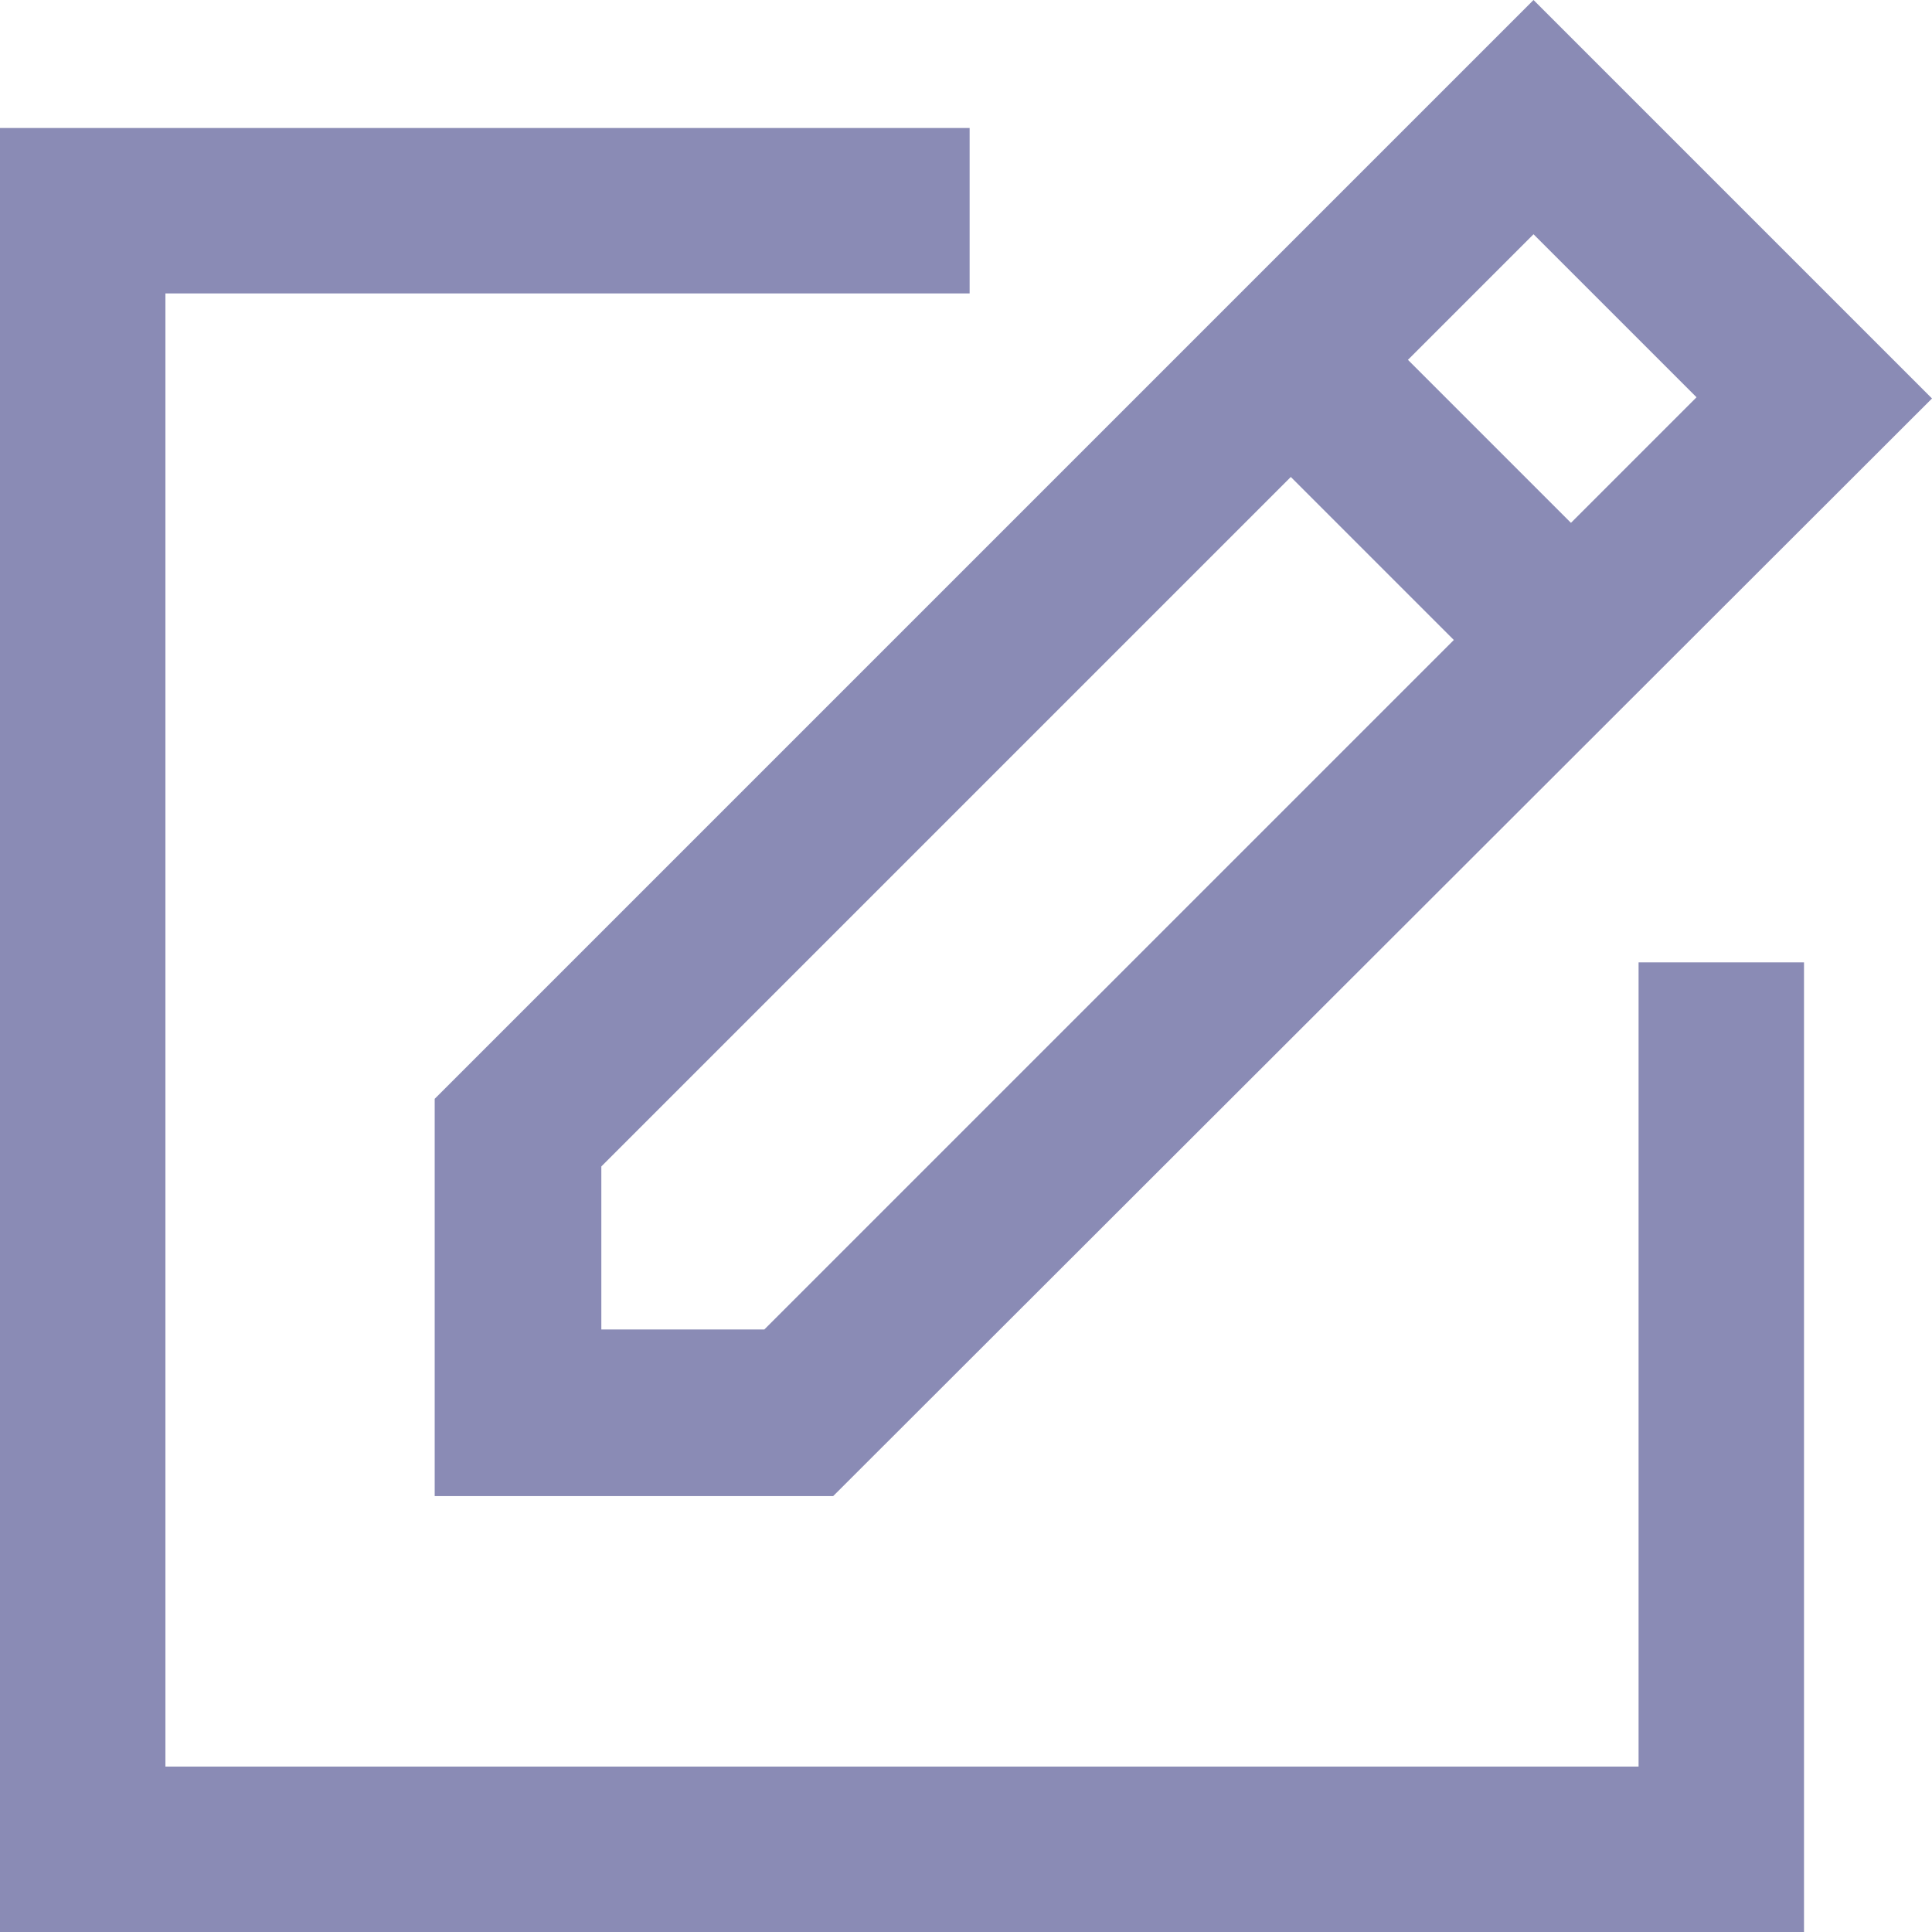 <?xml version="1.0" encoding="UTF-8"?><svg id="Layer_1" xmlns="http://www.w3.org/2000/svg" viewBox="0 0 16 16"><defs><style>.cls-1{fill:#8A8BB5;}</style></defs><g id="modify"><g id="Group_58"><path id="Path_99" class="cls-1" d="M10.69,3.95l1.35,1.35-5.71,5.71h-1.35v-1.35l5.71-5.71ZM12.7,1.94l1.35,1.35-1.04,1.04-1.35-1.35,1.04-1.04ZM12.7,0L3.6,9.1v3.29h3.3L16,3.3,12.7,0Z"/><path id="Path_100" class="cls-1" d="M0,1.06v14.94h14.94V7.97h-1.37v6.66H1.37V2.43h6.66v-1.37H0Z"/></g></g></svg>